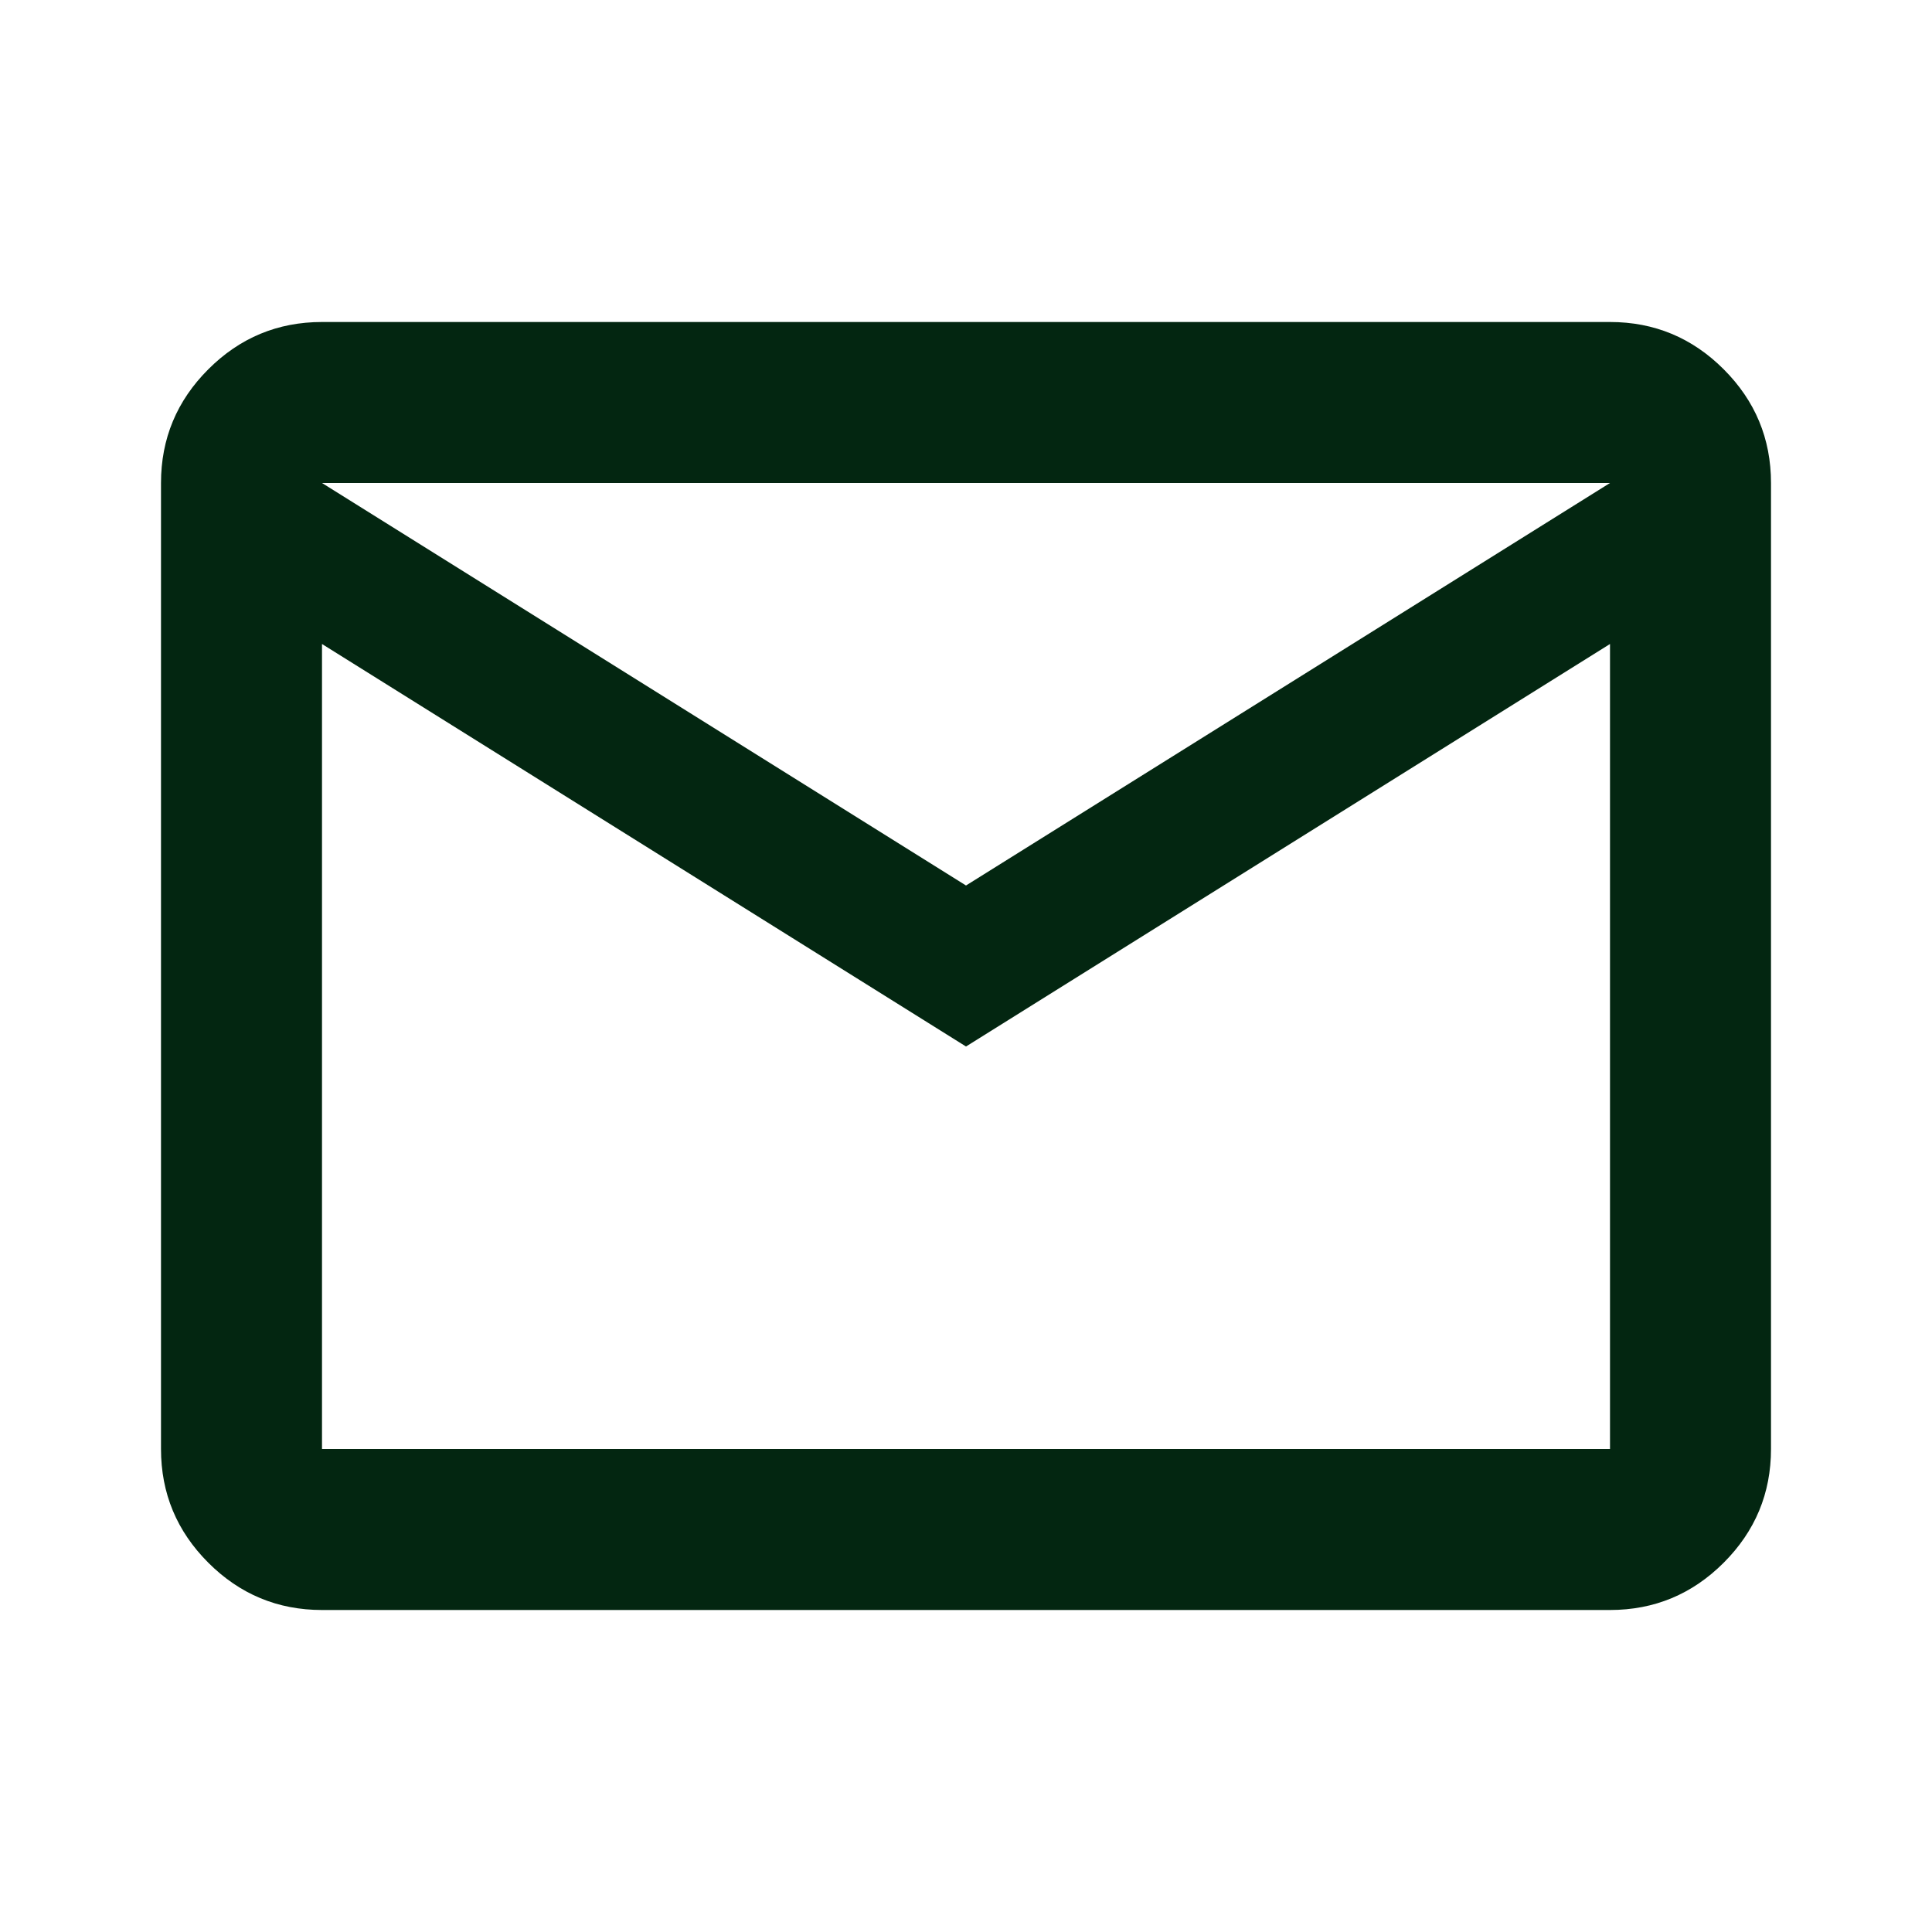 <svg xmlns="http://www.w3.org/2000/svg" height="24" viewBox="0 -960 960 960" width="24">
<style>
   .email{
      fill:#032611;
   }
</style>
<path class="email"
 d="M160-160q-33 0-56.5-23.5T80-240v-480q0-33 23.5-56.5T160-800h640q33 0 56.5 23.5T880-720v480q0 33-23.5 56.5T800-160H160Zm320-280L160-640v400h640v-400L480-440Zm0-80 320-200H160l320 200ZM160-640v-80 480-400Z"/></svg>